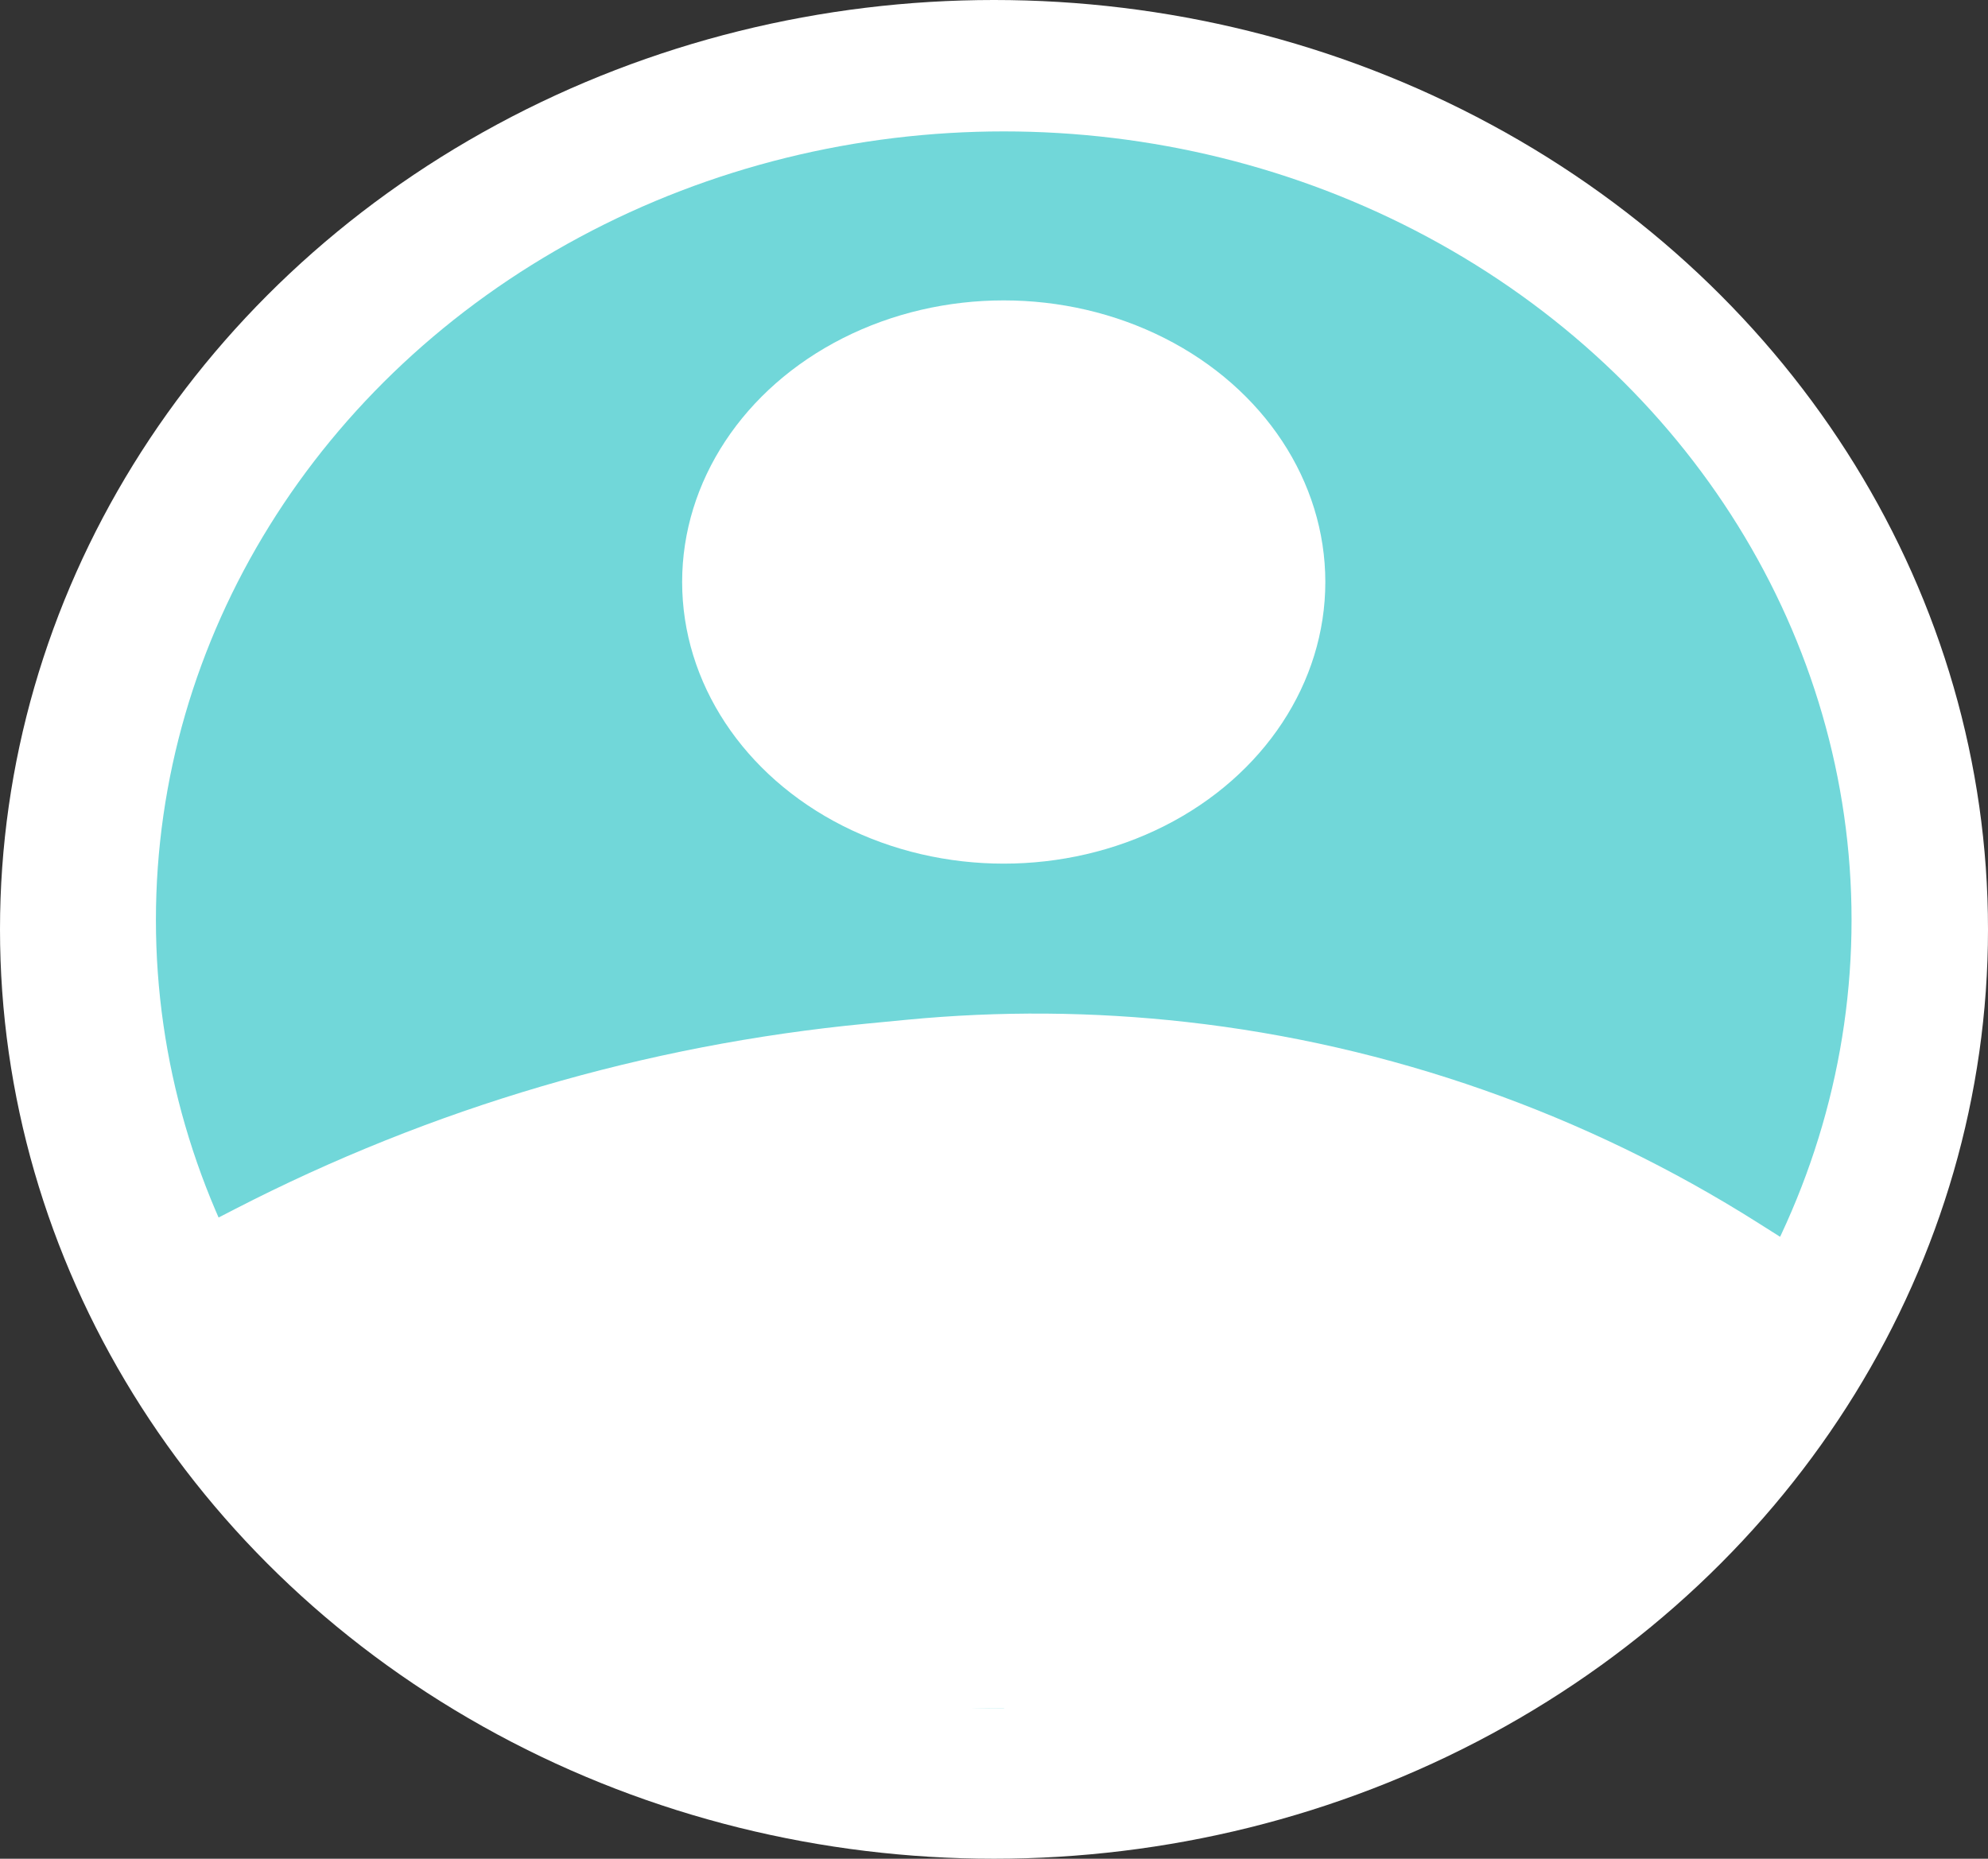 <svg width="77" height="72" viewBox="0 0 77 72" fill="none" xmlns="http://www.w3.org/2000/svg">
<rect x="0" y="0" width="77" height="72" fill="#333333" stroke="none"/>
<ellipse cx="38.5" cy="36" rx="38.5" ry="36" fill="white"/>
<ellipse cx="38.877" cy="35.636" rx="32.838" ry="30.546" fill="#71D7D9"/>
<path d="M5.399 52.681L10.704 49.947C17.921 46.228 25.782 43.917 33.866 43.139L35.442 42.987C38.806 42.663 42.195 42.689 45.554 43.065V43.065C52.91 43.889 59.983 46.375 66.238 50.336L69.943 52.681" stroke="white" stroke-width="7"/>
<ellipse cx="38.877" cy="22.545" rx="12.456" ry="10.909" fill="white"/>
<ellipse cx="38.877" cy="22.545" rx="8.681" ry="7.273" fill="white"/>
<path d="M66.809 52.727C66.809 56.945 53.975 70.182 38.877 66.182C26.161 66.182 20.76 64.727 12.079 58.545C5.284 48 26.161 44.727 38.877 44.727C51.593 44.727 66.809 48.51 66.809 52.727Z" fill="white"/>
</svg>
